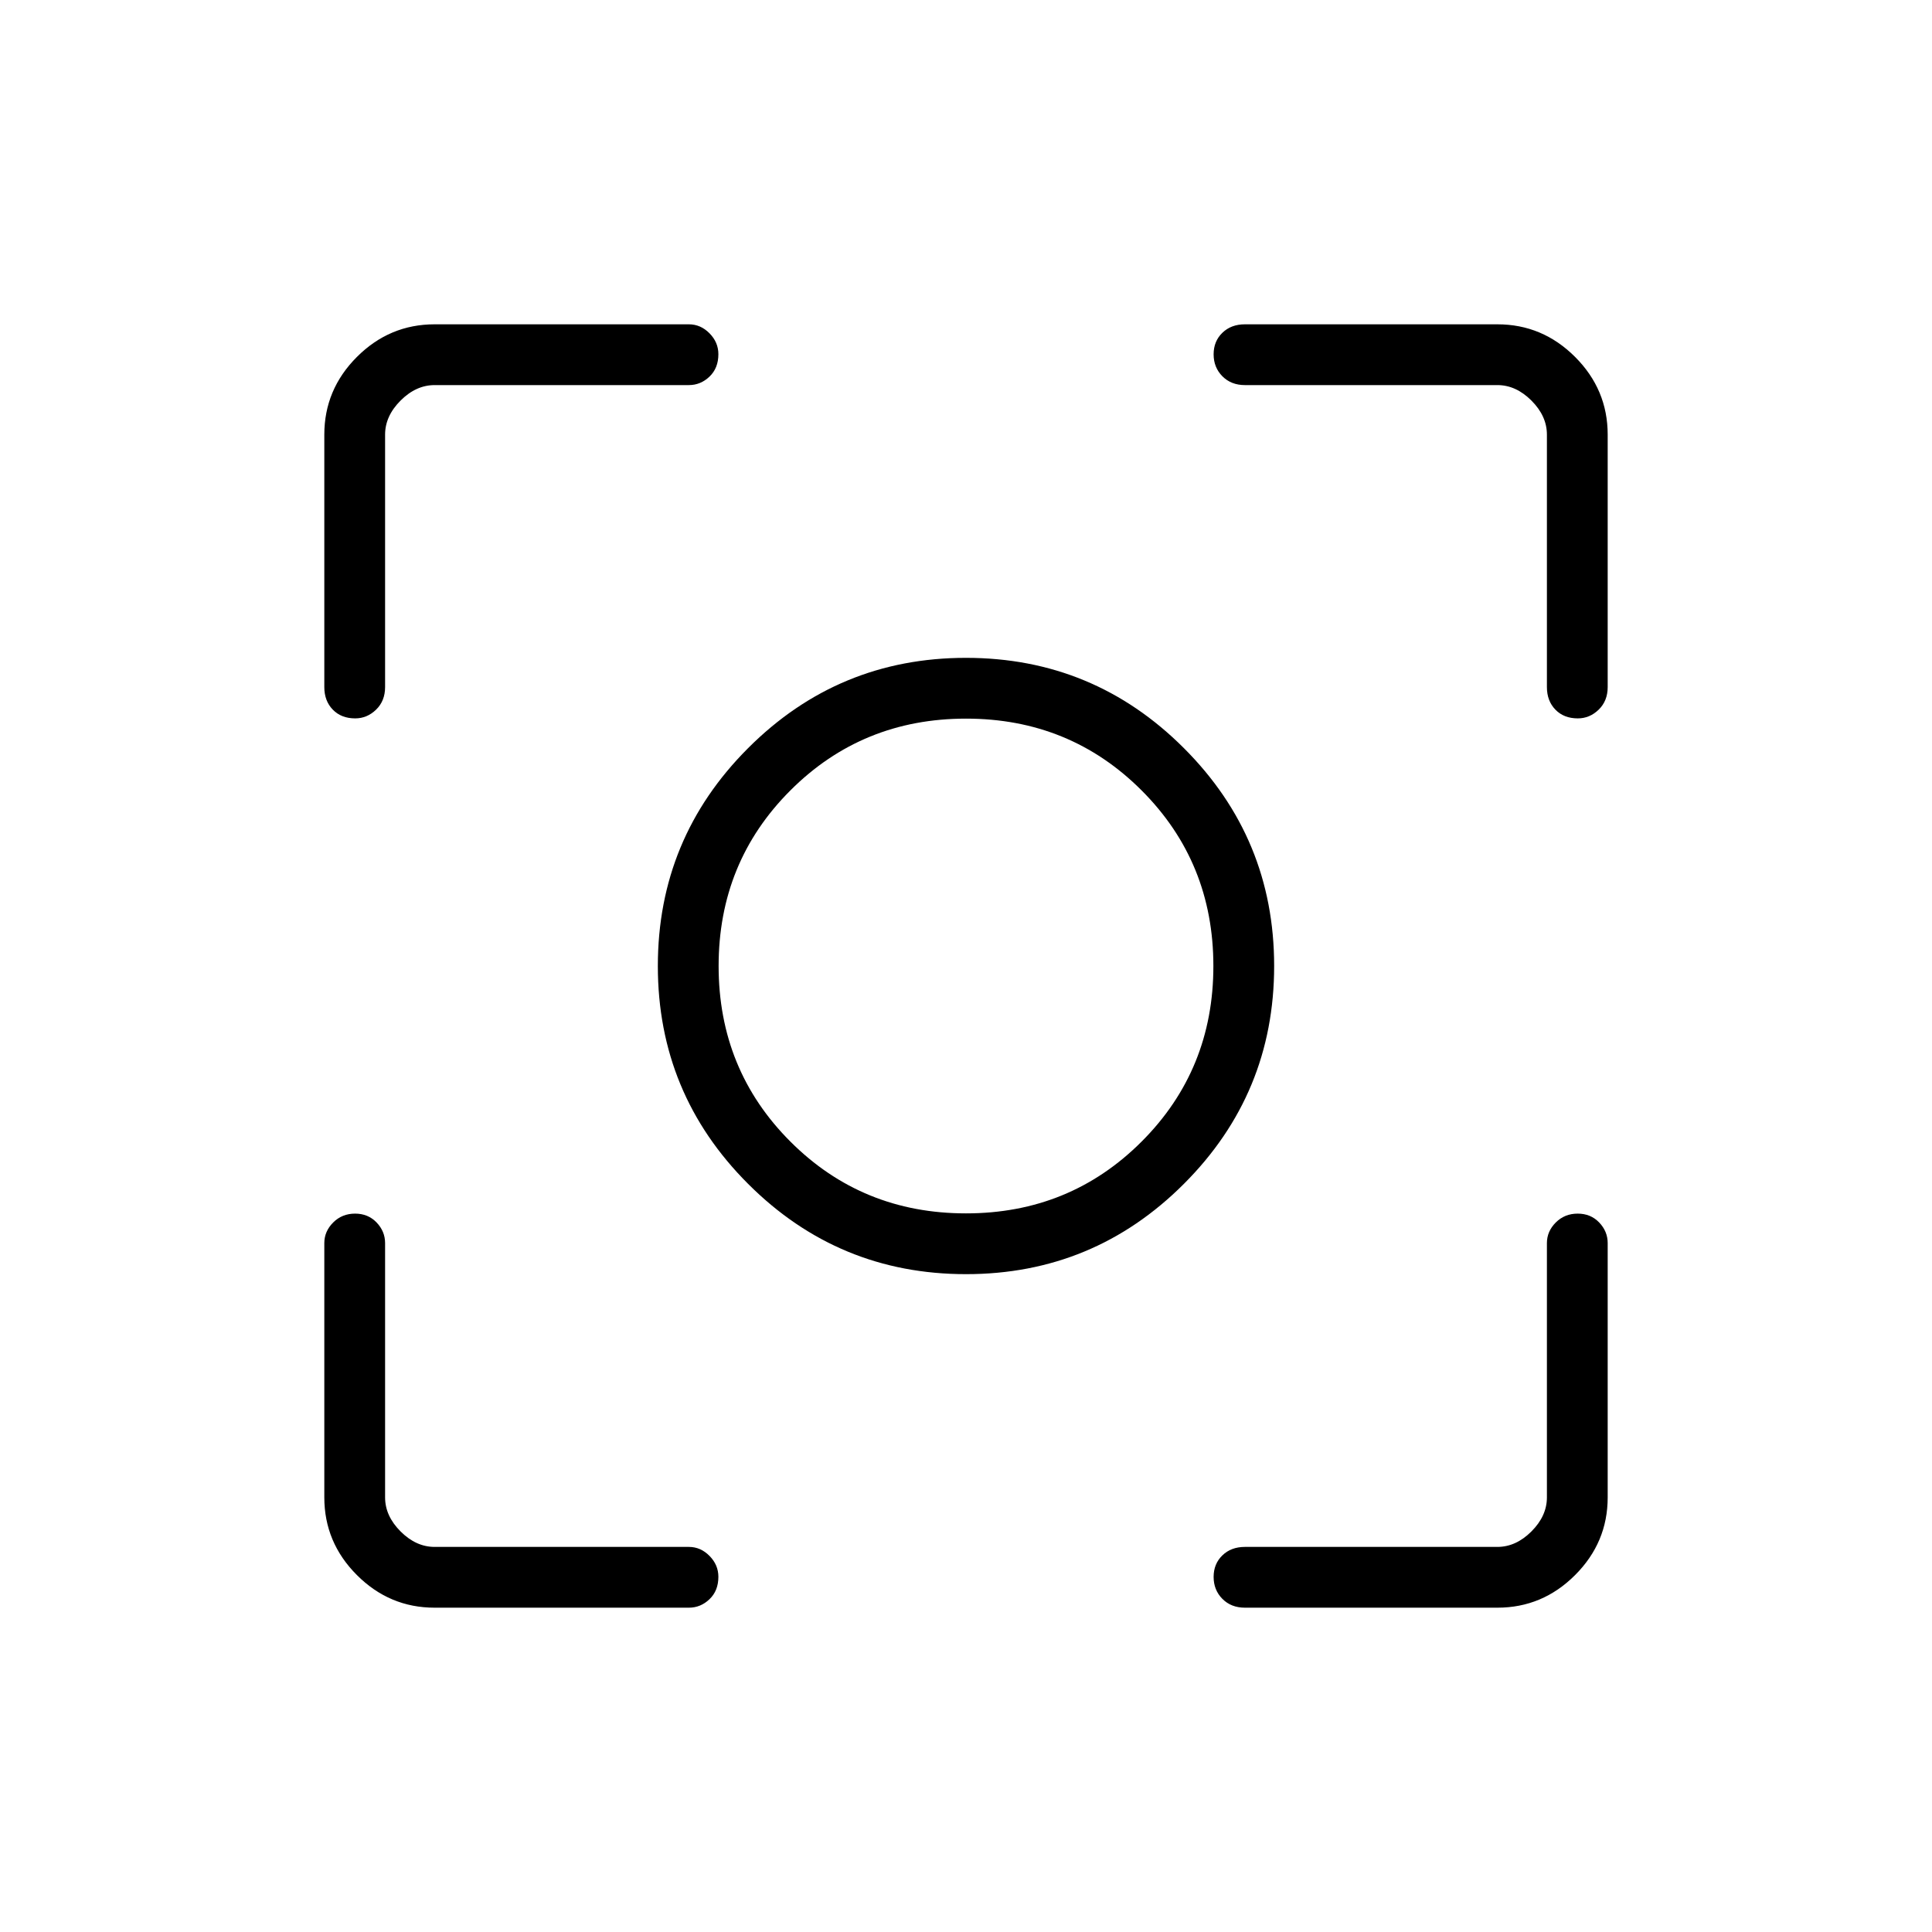 <svg xmlns="http://www.w3.org/2000/svg" height="48" viewBox="0 -960 960 960" width="48"><path d="M215.96-161.15q-22.41 0-38.61-16.2t-16.2-38.61v-126.35q0-5.83 4.4-10.24t10.89-4.41q6.48 0 10.69 4.41 4.22 4.41 4.22 10.24v126.35q0 9.23 7.69 16.92 7.69 7.69 16.92 7.69h126.35q5.83 0 10.24 4.47t4.41 10.38q0 6.92-4.41 11.13-4.41 4.22-10.24 4.22H215.96Zm528.08 0H618.58q-6.85 0-11.2-4.4-4.34-4.4-4.34-10.89 0-6.48 4.34-10.69 4.35-4.22 11.2-4.22h125.46q9.23 0 16.92-7.69 7.69-7.69 7.69-16.92v-126.35q0-5.83 4.4-10.24t10.89-4.41q6.48 0 10.69 4.41 4.22 4.41 4.22 10.24v126.35q0 22.41-16.2 38.61t-38.61 16.2ZM161.15-618.58v-125.46q0-22.41 16.2-38.61t38.61-16.2h126.35q5.83 0 10.24 4.47t4.41 10.38q0 6.92-4.41 11.13-4.41 4.22-10.24 4.22H215.96q-9.23 0-16.92 7.69-7.69 7.69-7.69 16.92v125.46q0 6.85-4.47 11.2-4.47 4.34-10.38 4.34-6.92 0-11.13-4.34-4.22-4.35-4.22-11.2Zm607.5 0v-125.46q0-9.23-7.69-16.92-7.69-7.69-16.92-7.69H618.58q-6.85 0-11.2-4.4-4.34-4.4-4.34-10.89 0-6.48 4.34-10.69 4.35-4.22 11.2-4.22h125.46q22.41 0 38.61 16.2t16.2 38.61v125.46q0 6.85-4.47 11.2-4.47 4.34-10.38 4.34-6.92 0-11.13-4.34-4.22-4.35-4.22-11.2Zm-288.64 291.7q-63.42 0-108.27-44.85-44.86-44.84-44.86-108.26t44.85-108.27q44.84-44.86 108.26-44.86t108.27 44.85q44.86 44.84 44.86 108.26t-44.85 108.27q-44.84 44.86-108.26 44.86Zm-.02-30.2q51.59 0 87.26-35.66t35.67-87.25q0-51.59-35.66-87.26t-87.25-35.67q-51.59 0-87.26 35.66t-35.67 87.25q0 51.59 35.66 87.26t87.25 35.67ZM480-480Z"/></svg>
